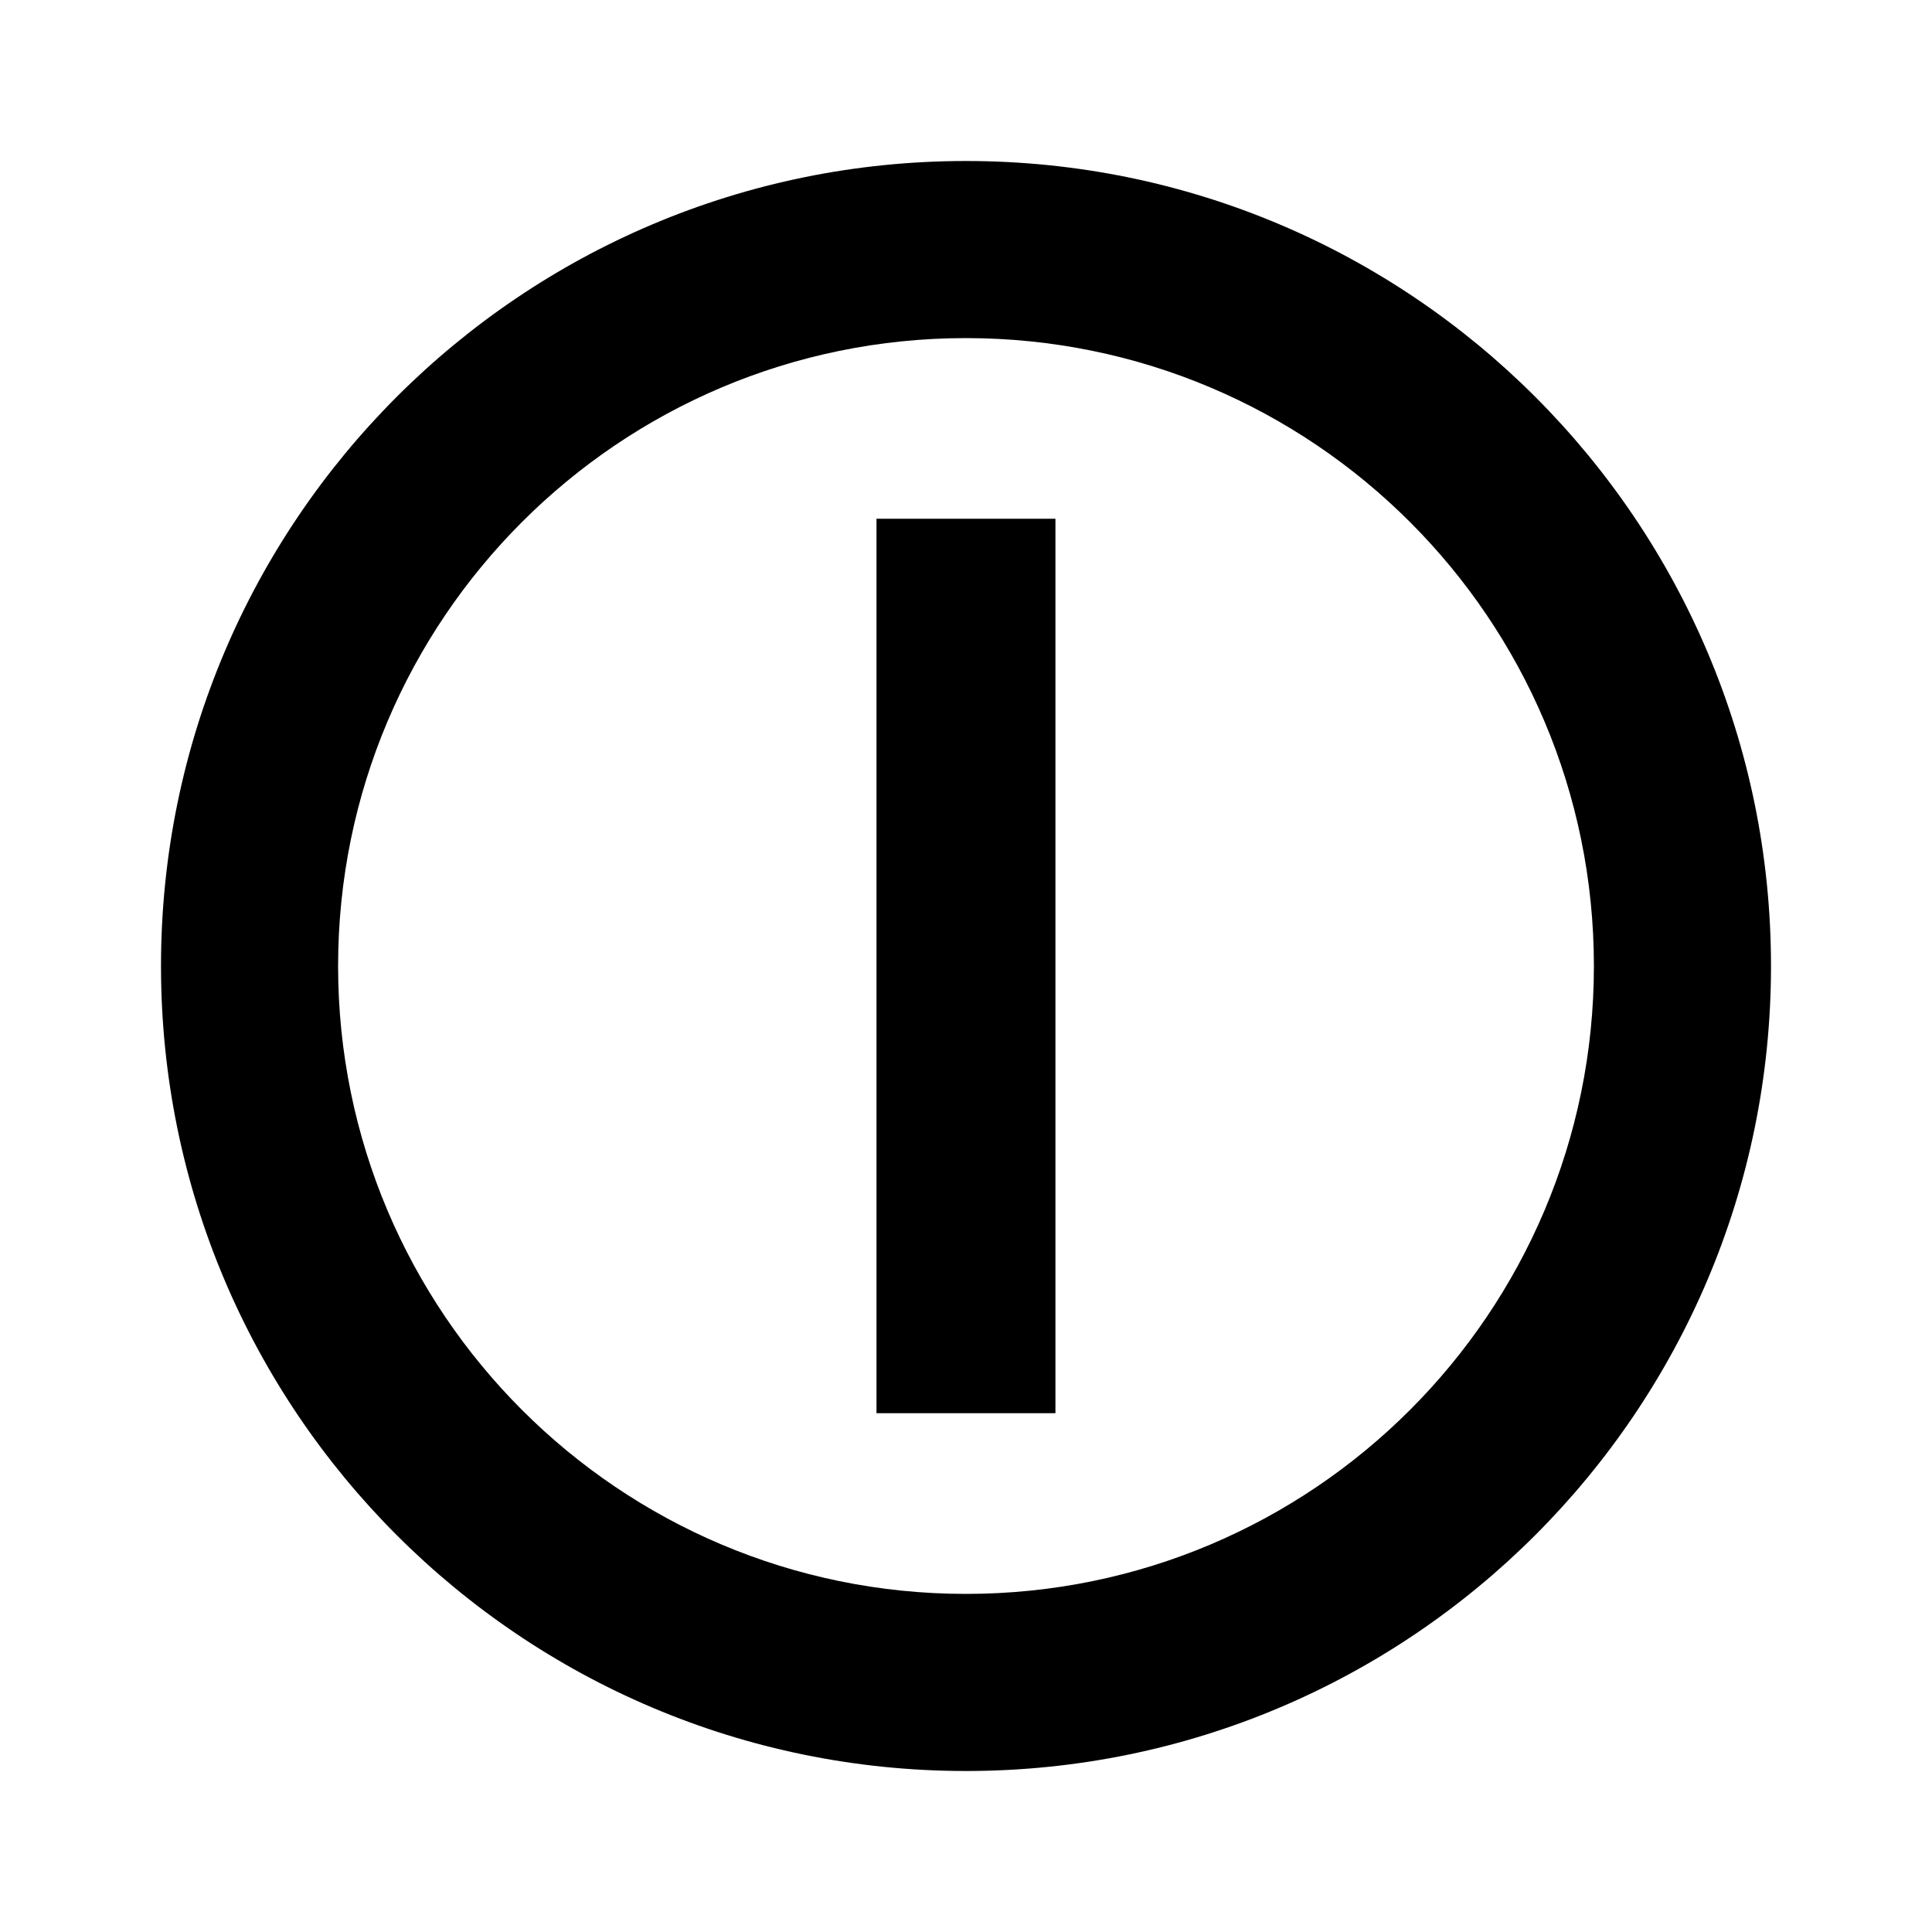 <svg version="1.1" id="master" xmlns="http://www.w3.org/2000/svg" xmlns:xlink="http://www.w3.org/1999/xlink" x="0px" y="0px"
	 width="24px" height="24px" viewBox="0 0 24 24" enable-background="new 0 0 24 24" xml:space="preserve">
<rect fill="none" width="24" height="24"/>
<path d="M13.111,6.444h-2.223v11.111h2.223V6.444z M12,2C6.477,2,2,6.477,2,12c0,5.522,4.477,10,10,10c5.522,0,10-4.478,10-10
	C22,6.477,17.522,2,12,2z M12,19.8c-4.308,0-7.8-3.493-7.8-7.8c0-4.308,3.492-7.8,7.8-7.8c4.307,0,7.8,3.492,7.8,7.8
	C19.8,16.307,16.307,19.8,12,19.8z"/>
</svg>
